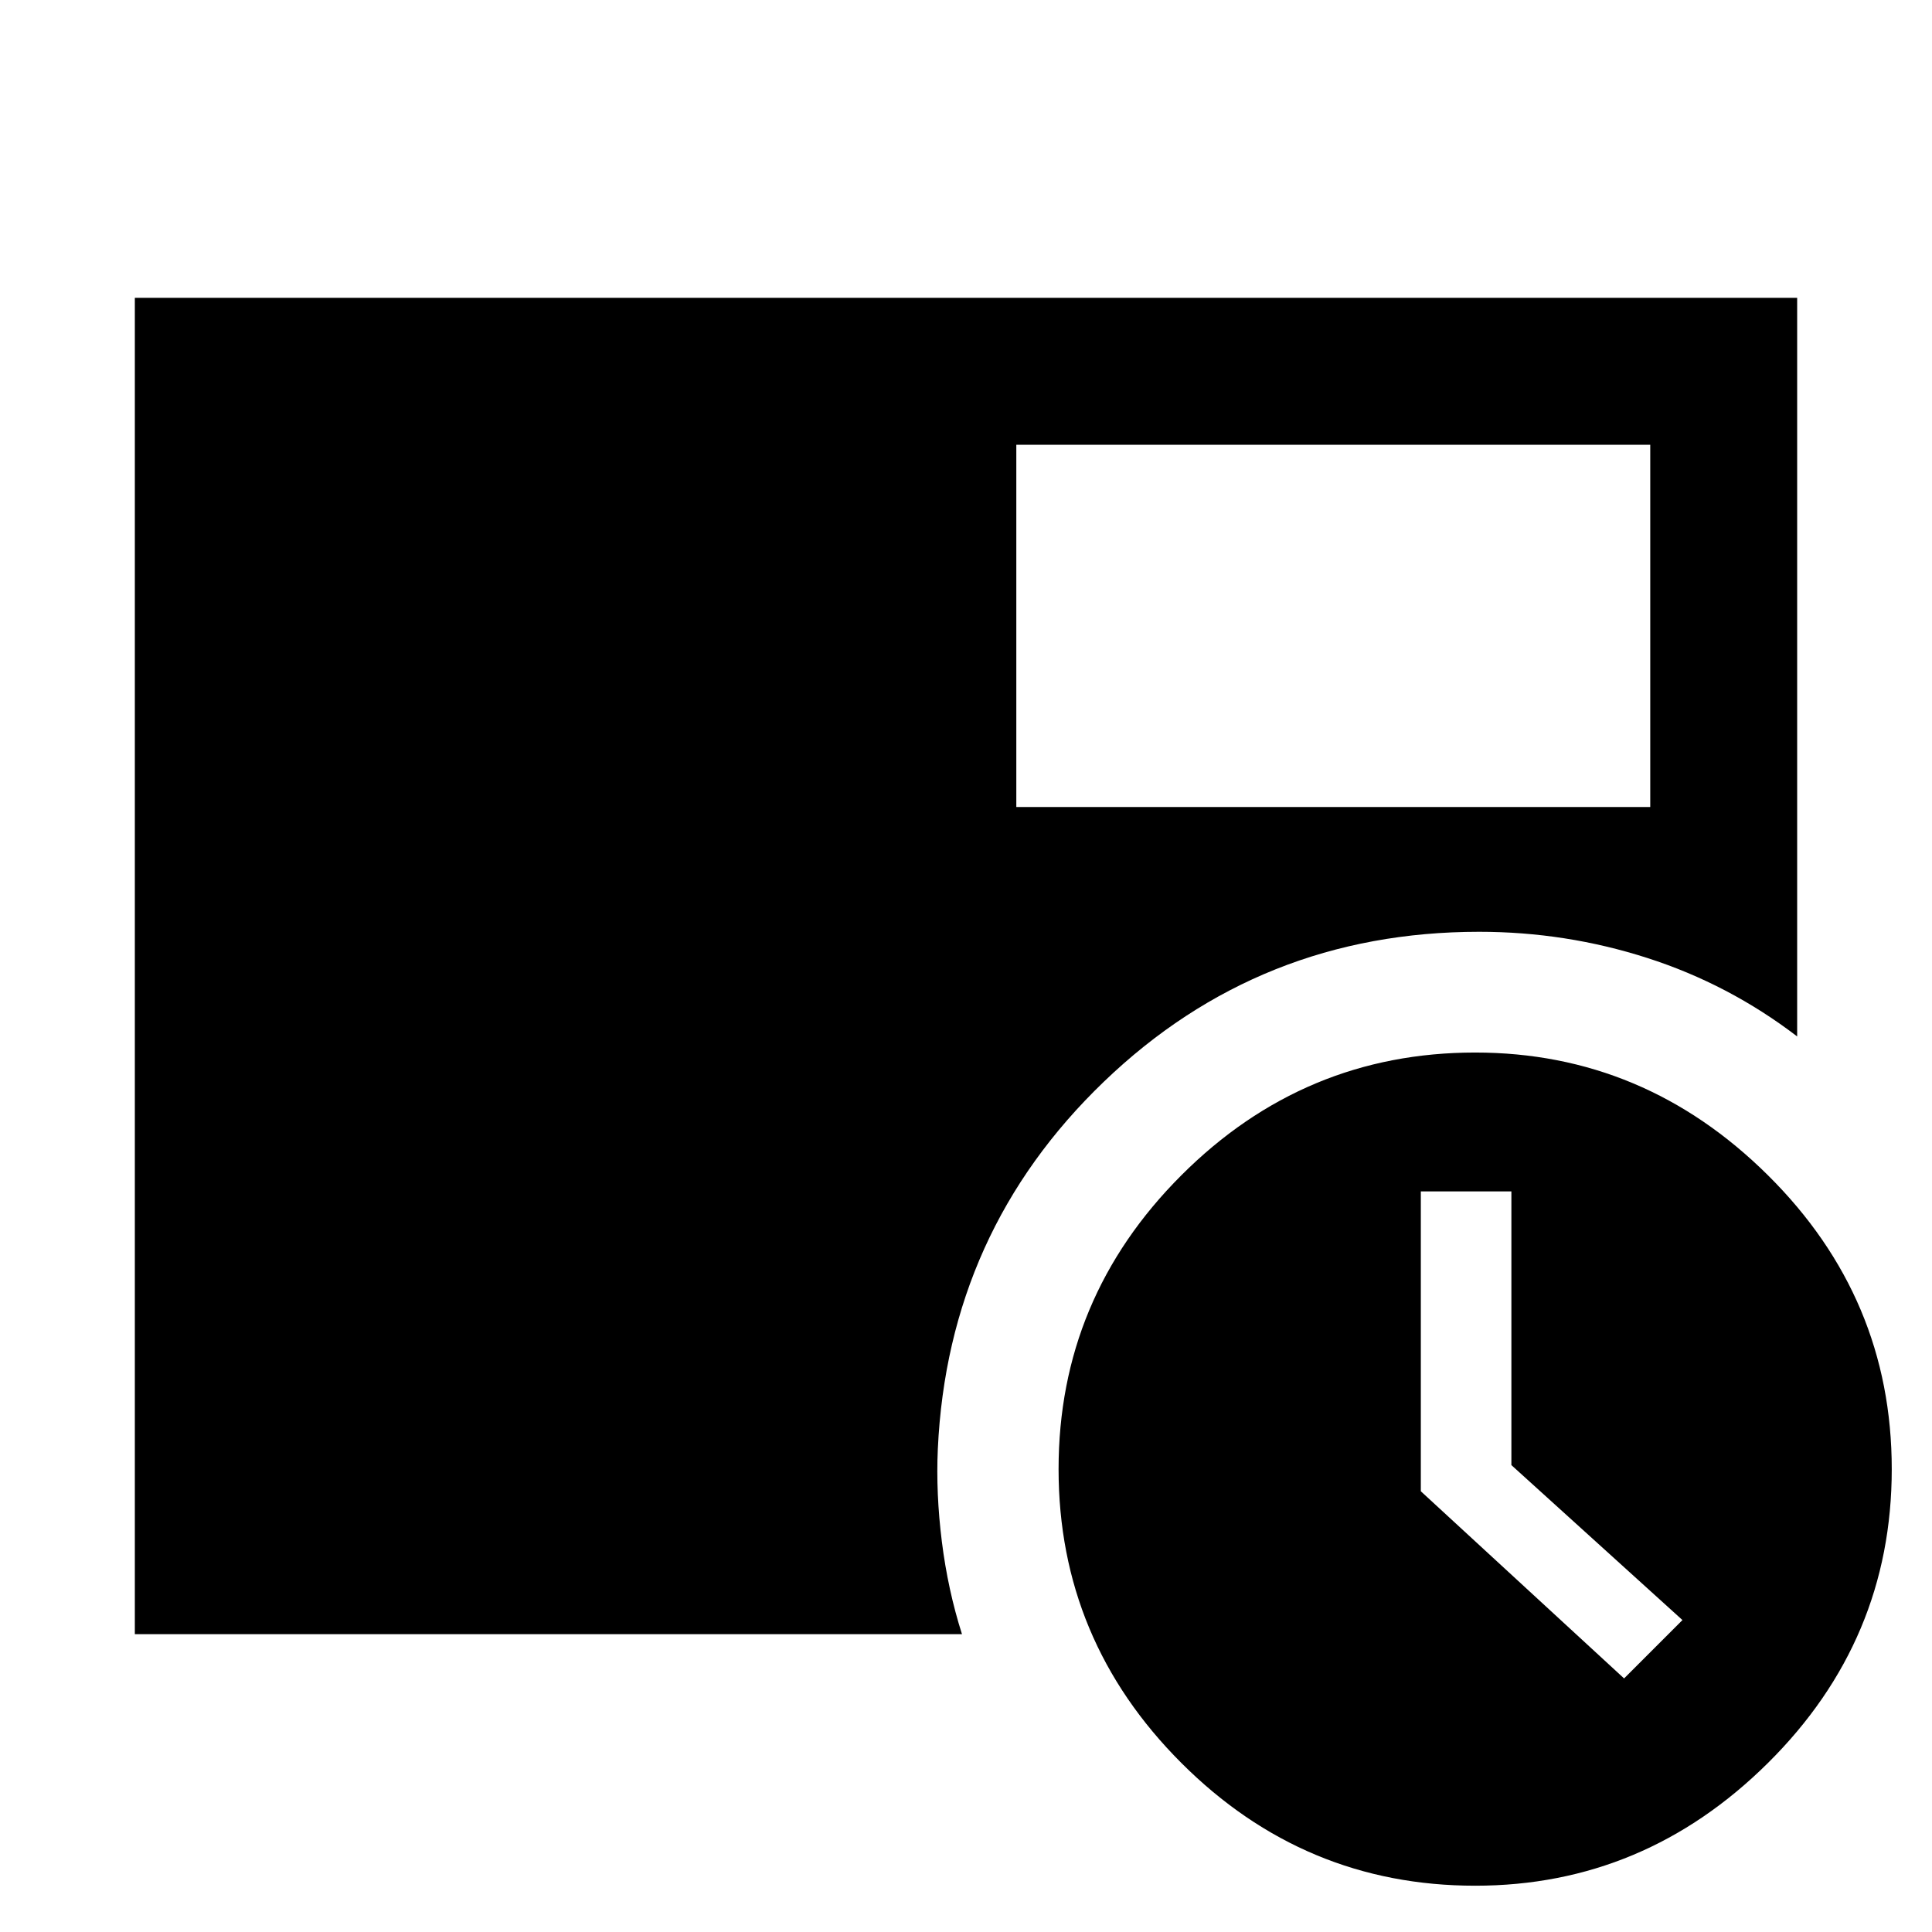 <svg xmlns="http://www.w3.org/2000/svg" height="48" viewBox="0 96 960 960" width="48"><path d="m807 930 29-29-85-77V688h-45v149l101 93ZM505 497h315V317H505v180Zm228 536q-85 0-146-61t-61-146q0-85 61-146t146-61q84 0 145.5 61T940 826q0 85-61.5 146T733 1033ZM67 908V244h826v367q-34-26-74.5-39T735 559q-109 0-186.5 74.5T466 816q-1 22 2 46t10 46H67Z"/></svg>